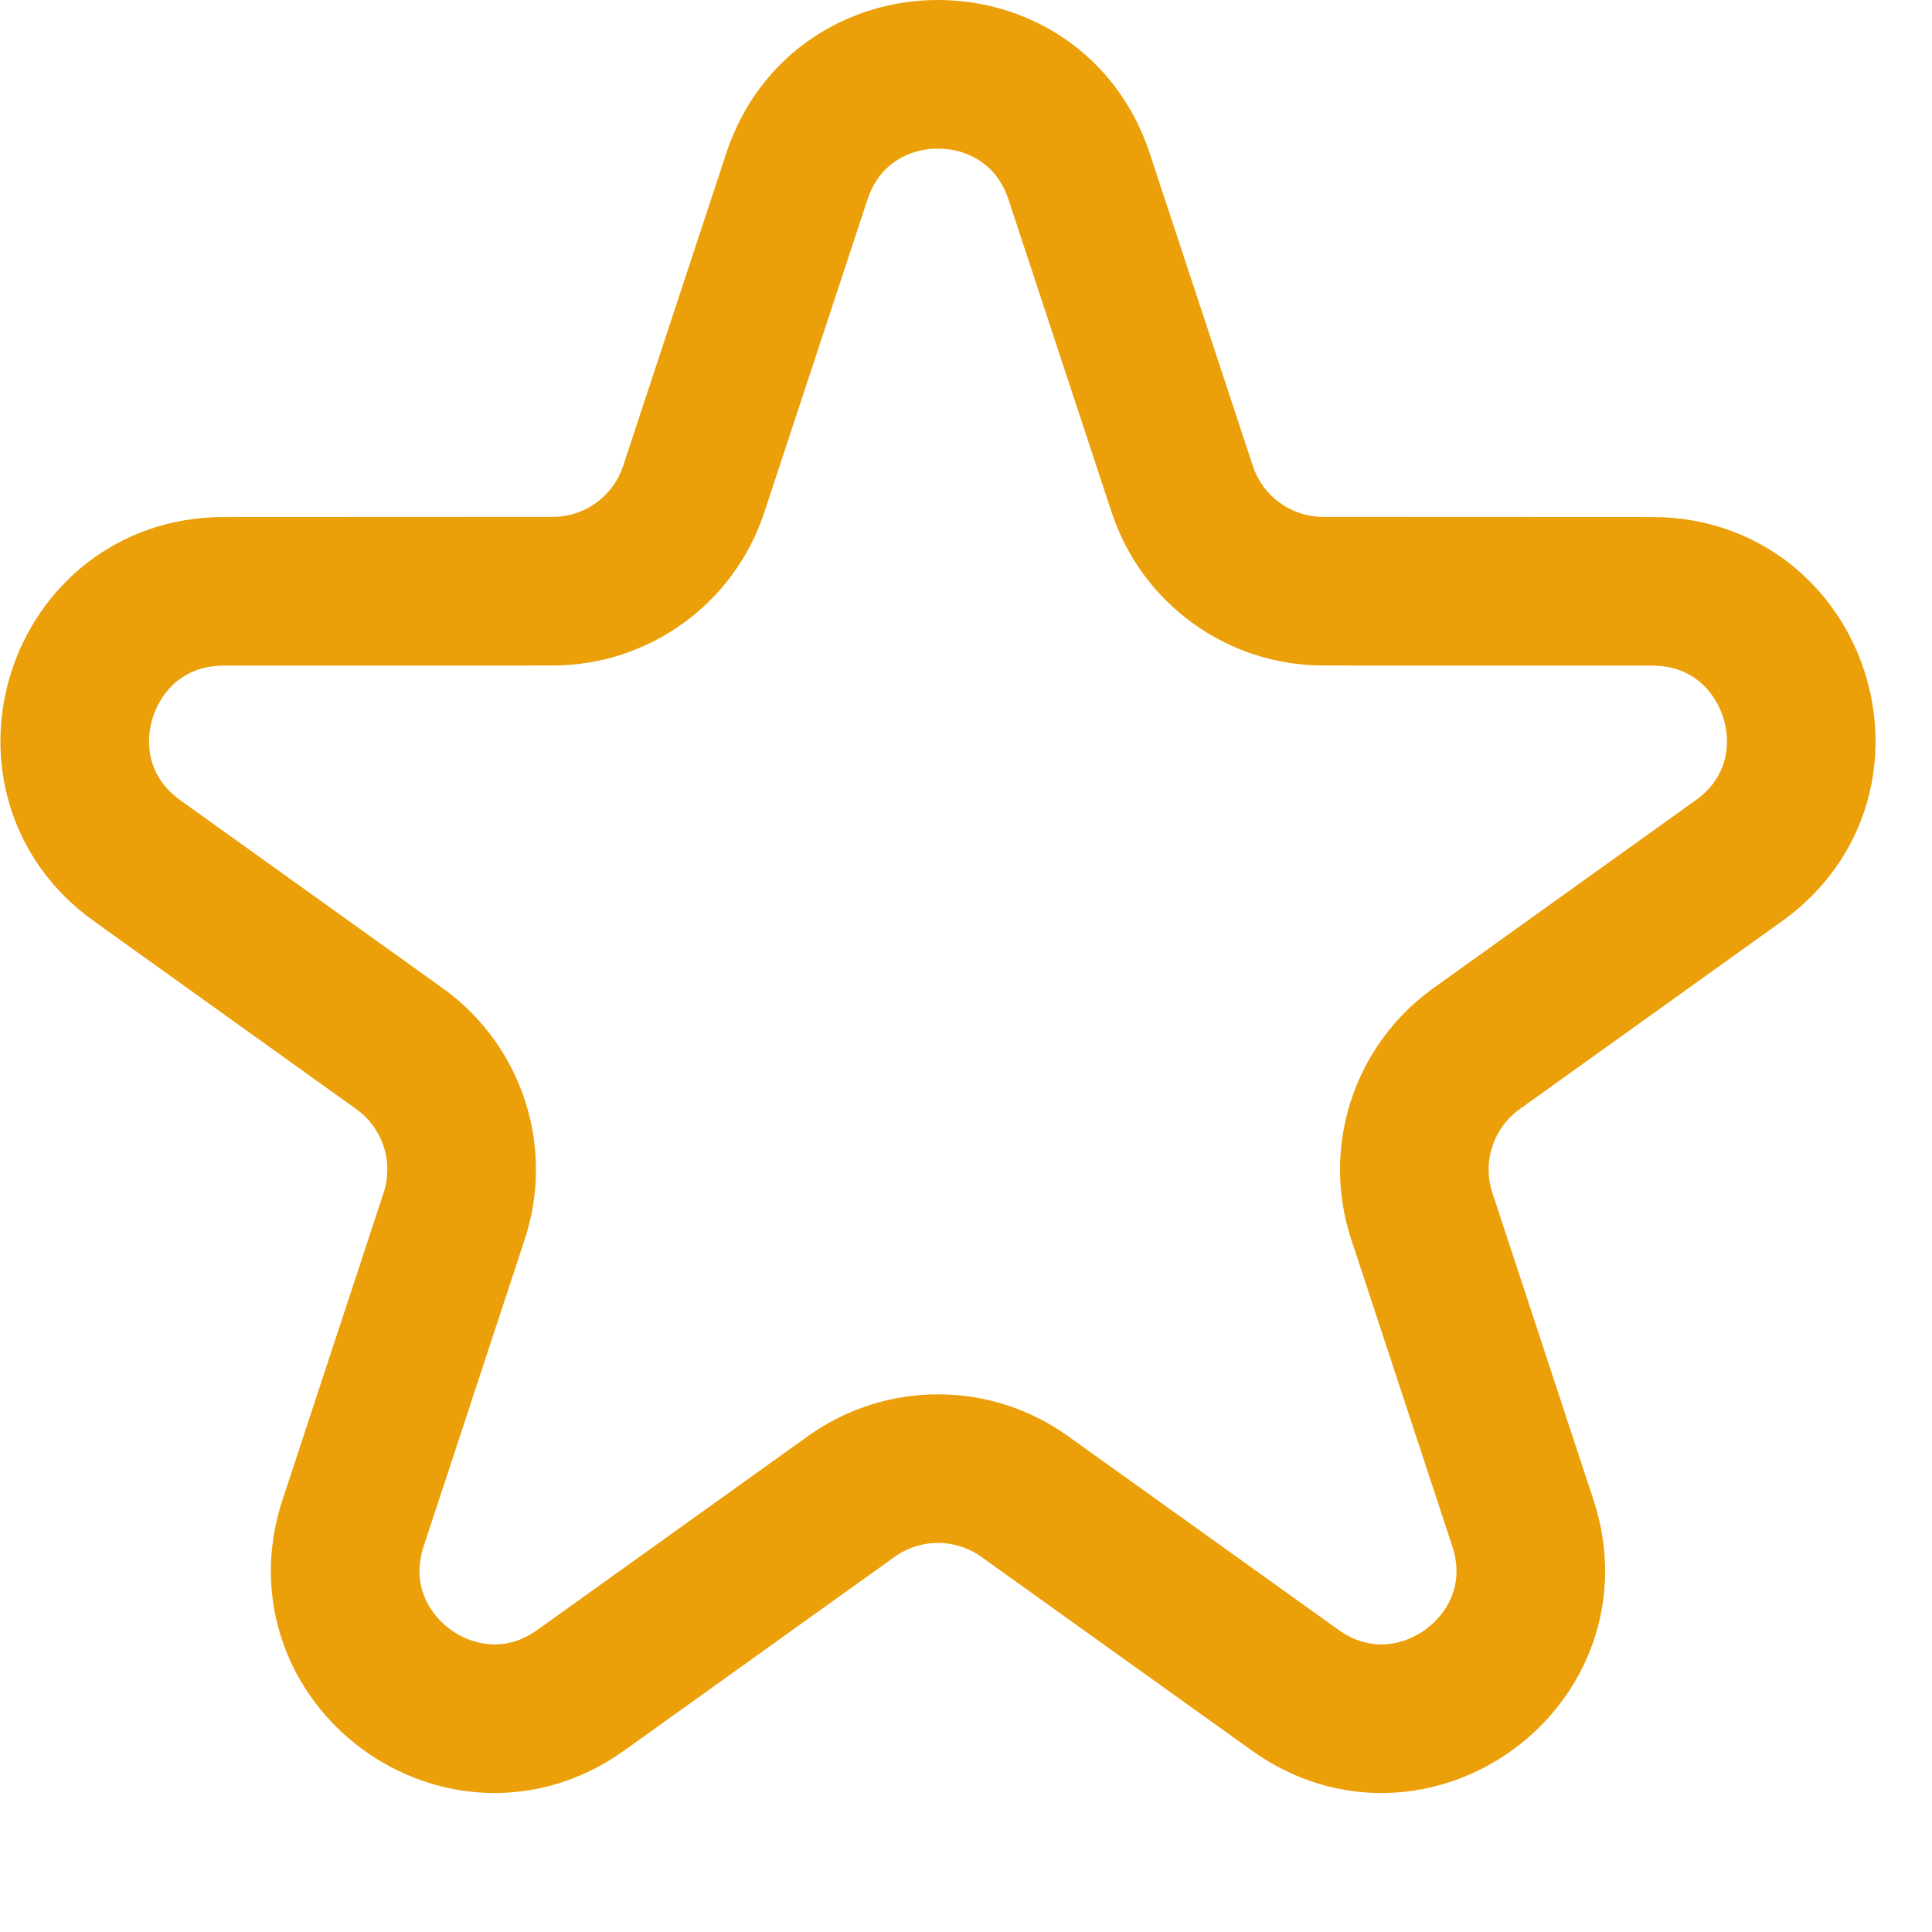 <svg width="13" height="13" viewBox="0 0 13 13" fill="none" xmlns="http://www.w3.org/2000/svg">
<path d="M5.362 1.187C5.664 0.271 6.959 0.271 7.261 1.187L7.955 3.291C8.09 3.701 8.473 3.978 8.905 3.978L11.118 3.979C12.09 3.979 12.491 5.225 11.701 5.791L9.934 7.057C9.579 7.312 9.43 7.768 9.567 8.183L10.247 10.248C10.55 11.166 9.502 11.937 8.715 11.373L6.894 10.069C6.546 9.82 6.077 9.82 5.729 10.069L3.908 11.373C3.121 11.937 2.073 11.166 2.376 10.248L3.056 8.183C3.193 7.768 3.044 7.312 2.689 7.057L0.922 5.791C0.132 5.225 0.533 3.979 1.505 3.979L3.719 3.978C4.15 3.978 4.533 3.701 4.668 3.291L5.362 1.187Z" stroke="#EBA00A"/>
</svg>
